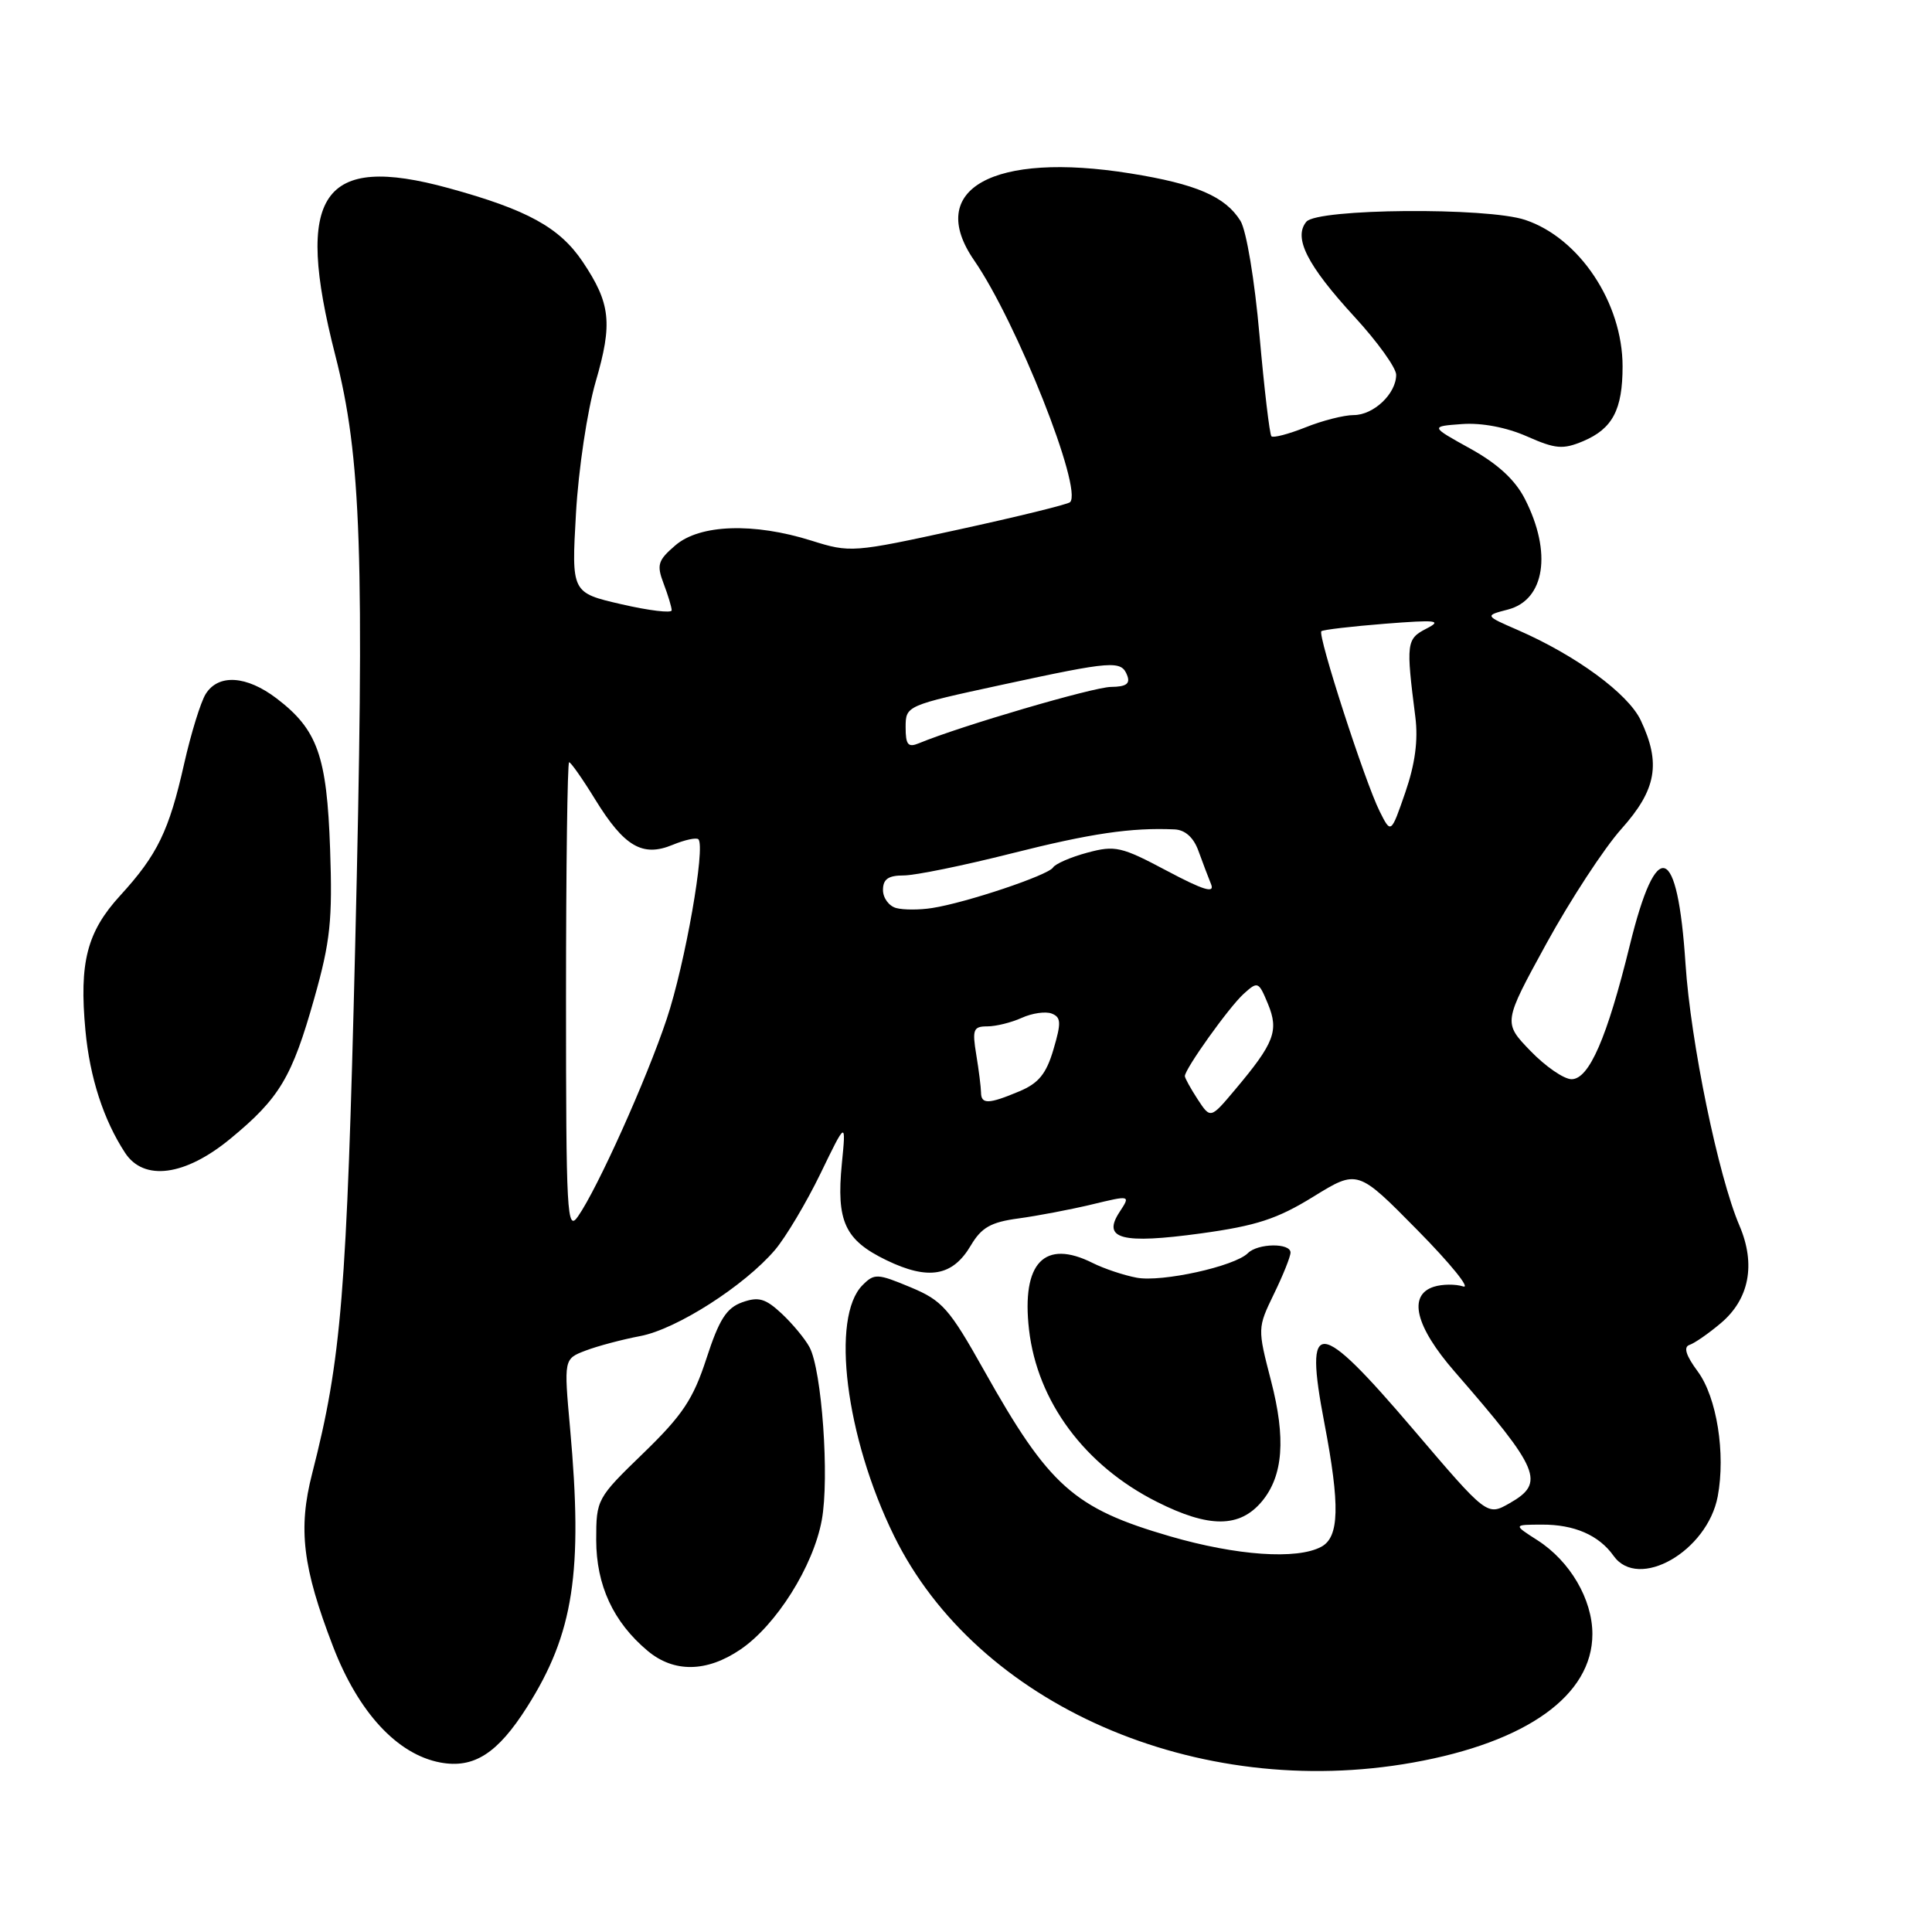<?xml version="1.0" encoding="UTF-8" standalone="no"?>
<!DOCTYPE svg PUBLIC "-//W3C//DTD SVG 1.1//EN" "http://www.w3.org/Graphics/SVG/1.1/DTD/svg11.dtd" >
<svg xmlns="http://www.w3.org/2000/svg" xmlns:xlink="http://www.w3.org/1999/xlink" version="1.1" viewBox="0 0 256 256">
 <g >
 <path fill="currentColor"
d=" M 187.21 233.55 C 202.30 230.86 211.00 224.64 211.00 216.52 C 211.00 211.92 208.04 206.86 203.72 204.09 C 200.50 202.03 200.50 202.03 204.32 202.02 C 208.60 202.00 211.87 203.42 213.81 206.16 C 217.10 210.79 226.24 205.56 227.61 198.27 C 228.67 192.60 227.48 185.14 224.97 181.74 C 223.40 179.62 223.04 178.49 223.86 178.21 C 224.53 177.99 226.39 176.70 228.00 175.34 C 231.79 172.16 232.68 167.53 230.49 162.41 C 227.69 155.89 224.02 138.08 223.34 127.73 C 222.29 111.72 219.51 110.78 215.96 125.24 C 212.94 137.54 210.56 143.00 208.24 143.00 C 207.23 143.00 204.78 141.31 202.79 139.25 C 199.17 135.50 199.17 135.50 204.92 125.00 C 208.09 119.23 212.55 112.40 214.84 109.84 C 219.50 104.63 220.11 101.15 217.40 95.43 C 215.72 91.90 208.82 86.84 201.11 83.48 C 196.72 81.57 196.72 81.57 199.80 80.77 C 204.71 79.50 205.68 73.21 202.06 66.12 C 200.77 63.59 198.47 61.47 194.83 59.45 C 189.50 56.50 189.50 56.50 193.73 56.19 C 196.33 56.00 199.63 56.63 202.32 57.82 C 206.12 59.50 207.09 59.58 209.77 58.46 C 213.67 56.81 215.00 54.30 215.00 48.55 C 215.00 40.14 209.29 31.54 202.10 29.14 C 197.04 27.44 174.55 27.63 173.10 29.38 C 171.35 31.49 173.20 35.14 179.46 41.96 C 182.51 45.27 185.00 48.74 185.00 49.66 C 185.00 52.17 182.01 55.00 179.37 55.00 C 178.09 55.00 175.21 55.73 172.98 56.63 C 170.74 57.52 168.72 58.05 168.47 57.81 C 168.23 57.56 167.52 51.54 166.89 44.43 C 166.25 37.10 165.15 30.54 164.37 29.27 C 162.36 26.04 158.52 24.38 149.79 22.98 C 131.58 20.05 122.57 25.06 129.08 34.50 C 134.73 42.68 143.51 64.83 141.79 66.54 C 141.51 66.83 134.85 68.46 127.01 70.17 C 113.01 73.23 112.65 73.25 107.53 71.64 C 99.87 69.23 92.73 69.47 89.49 72.26 C 87.17 74.25 86.99 74.84 87.93 77.32 C 88.52 78.87 89.00 80.46 89.00 80.87 C 89.00 81.27 86.01 80.91 82.36 80.07 C 75.72 78.54 75.72 78.54 76.32 68.02 C 76.65 62.20 77.82 54.41 78.93 50.58 C 81.20 42.82 80.91 40.20 77.20 34.67 C 74.14 30.13 69.85 27.78 59.46 24.93 C 42.63 20.31 38.96 25.71 44.42 47.05 C 47.89 60.60 48.32 73.30 47.06 125.50 C 45.94 171.53 45.25 180.07 41.36 195.26 C 39.48 202.59 40.09 207.67 44.13 218.17 C 47.49 226.90 52.64 232.47 58.34 233.54 C 62.78 234.37 65.94 232.35 69.85 226.17 C 76.01 216.45 77.26 208.32 75.54 189.28 C 74.71 180.06 74.71 180.06 77.60 178.96 C 79.20 178.35 82.45 177.49 84.82 177.04 C 89.64 176.14 98.66 170.36 102.70 165.61 C 104.14 163.90 106.85 159.35 108.72 155.50 C 112.11 148.50 112.11 148.50 111.55 154.18 C 110.80 161.85 111.94 164.31 117.45 166.98 C 123.03 169.68 126.23 169.12 128.64 165.03 C 130.05 162.65 131.29 161.94 134.95 161.45 C 137.45 161.11 141.82 160.28 144.66 159.60 C 149.81 158.36 149.81 158.36 148.35 160.59 C 145.99 164.18 148.63 164.87 159.15 163.43 C 166.48 162.42 169.24 161.52 174.02 158.57 C 179.89 154.95 179.89 154.95 187.82 163.00 C 192.19 167.43 194.91 170.79 193.88 170.46 C 192.85 170.13 191.10 170.15 190.00 170.50 C 186.52 171.60 187.54 175.76 192.75 181.75 C 204.08 194.78 204.79 196.48 200.02 199.19 C 197.05 200.88 197.05 200.88 187.30 189.44 C 174.58 174.52 172.77 174.38 175.48 188.53 C 177.58 199.52 177.47 203.68 175.07 204.96 C 171.84 206.69 163.86 206.13 155.04 203.57 C 142.28 199.86 139.01 196.94 130.40 181.60 C 125.77 173.35 124.86 172.32 120.63 170.56 C 116.27 168.74 115.85 168.72 114.30 170.28 C 110.05 174.52 112.04 190.42 118.46 203.50 C 129.45 225.91 158.61 238.66 187.21 233.55 Z  M 98.12 218.56 C 102.86 215.34 107.77 207.54 108.89 201.42 C 109.92 195.86 108.90 181.53 107.26 178.50 C 106.67 177.40 105.01 175.40 103.58 174.06 C 101.42 172.05 100.51 171.79 98.35 172.56 C 96.26 173.31 95.29 174.83 93.61 180.00 C 91.85 185.41 90.44 187.52 85.25 192.55 C 79.09 198.51 79.00 198.67 79.00 204.05 C 79.01 210.06 81.26 214.93 85.82 218.75 C 89.30 221.66 93.65 221.60 98.12 218.56 Z  M 167.22 198.93 C 170.03 195.54 170.40 190.60 168.42 182.97 C 166.62 176.01 166.62 175.97 168.80 171.46 C 170.01 168.98 171.00 166.51 171.00 165.97 C 171.00 164.67 166.67 164.73 165.35 166.05 C 163.60 167.80 153.93 169.93 150.61 169.30 C 148.90 168.98 146.28 168.10 144.80 167.36 C 138.39 164.14 135.34 167.32 136.35 176.18 C 137.45 185.73 143.75 194.21 153.31 199.01 C 160.22 202.49 164.28 202.46 167.22 198.93 Z  M 30.52 150.89 C 37.05 145.51 38.69 142.76 41.65 132.26 C 43.77 124.76 44.07 121.92 43.74 112.50 C 43.31 100.15 42.08 96.69 36.66 92.55 C 32.67 89.51 28.94 89.27 27.26 91.95 C 26.59 93.02 25.31 97.18 24.40 101.20 C 22.40 110.10 20.86 113.27 15.93 118.66 C 11.52 123.48 10.48 127.52 11.32 136.54 C 11.90 142.78 13.72 148.39 16.57 152.75 C 19.06 156.56 24.53 155.83 30.52 150.89 Z  M 75.00 132.22 C 75.00 115.05 75.19 101.00 75.41 101.00 C 75.64 101.00 77.20 103.22 78.87 105.94 C 82.71 112.18 85.14 113.60 89.12 111.95 C 90.74 111.28 92.28 110.95 92.54 111.21 C 93.51 112.18 90.78 127.73 88.35 135.00 C 85.68 143.02 79.18 157.47 76.58 161.19 C 75.13 163.27 75.00 160.98 75.00 132.22 Z  M 158.70 145.67 C 157.77 144.24 157.00 142.85 157.00 142.59 C 157.00 141.64 162.86 133.44 164.78 131.70 C 166.67 129.99 166.77 130.04 168.01 133.02 C 169.48 136.58 168.87 138.19 163.66 144.38 C 160.40 148.26 160.40 148.26 158.70 145.67 Z  M 129.99 144.75 C 129.98 144.06 129.70 141.81 129.36 139.75 C 128.81 136.42 128.97 136.00 130.82 136.00 C 131.97 136.00 134.02 135.49 135.39 134.87 C 136.75 134.25 138.54 133.99 139.35 134.30 C 140.60 134.79 140.64 135.50 139.59 139.05 C 138.64 142.29 137.62 143.54 135.06 144.61 C 131.00 146.32 130.00 146.35 129.99 144.75 Z  M 118.75 120.32 C 117.79 120.06 117.00 118.99 117.00 117.93 C 117.00 116.49 117.70 116.00 119.75 116.00 C 121.26 116.00 127.67 114.69 134.00 113.09 C 144.54 110.43 149.87 109.64 155.65 109.90 C 157.04 109.97 158.16 110.97 158.80 112.75 C 159.35 114.26 160.10 116.25 160.48 117.18 C 160.98 118.42 159.45 117.95 154.61 115.38 C 148.59 112.18 147.76 111.99 144.08 112.98 C 141.88 113.57 139.84 114.46 139.53 114.95 C 138.90 115.97 127.99 119.63 123.50 120.32 C 121.85 120.58 119.71 120.58 118.75 120.32 Z  M 182.81 107.50 C 180.86 103.61 174.55 84.10 175.09 83.64 C 175.31 83.44 179.10 83.00 183.50 82.65 C 190.39 82.11 191.15 82.20 189.00 83.30 C 186.36 84.66 186.29 85.19 187.54 95.00 C 187.93 98.09 187.51 101.22 186.21 105.00 C 184.31 110.50 184.31 110.50 182.81 107.50 Z  M 120.00 96.36 C 120.01 93.51 120.04 93.49 132.75 90.74 C 147.46 87.56 148.58 87.47 149.36 89.50 C 149.79 90.60 149.22 91.00 147.22 91.02 C 144.91 91.03 127.24 96.21 121.75 98.49 C 120.32 99.08 120.00 98.69 120.00 96.36 Z "/>
</g>
</svg>